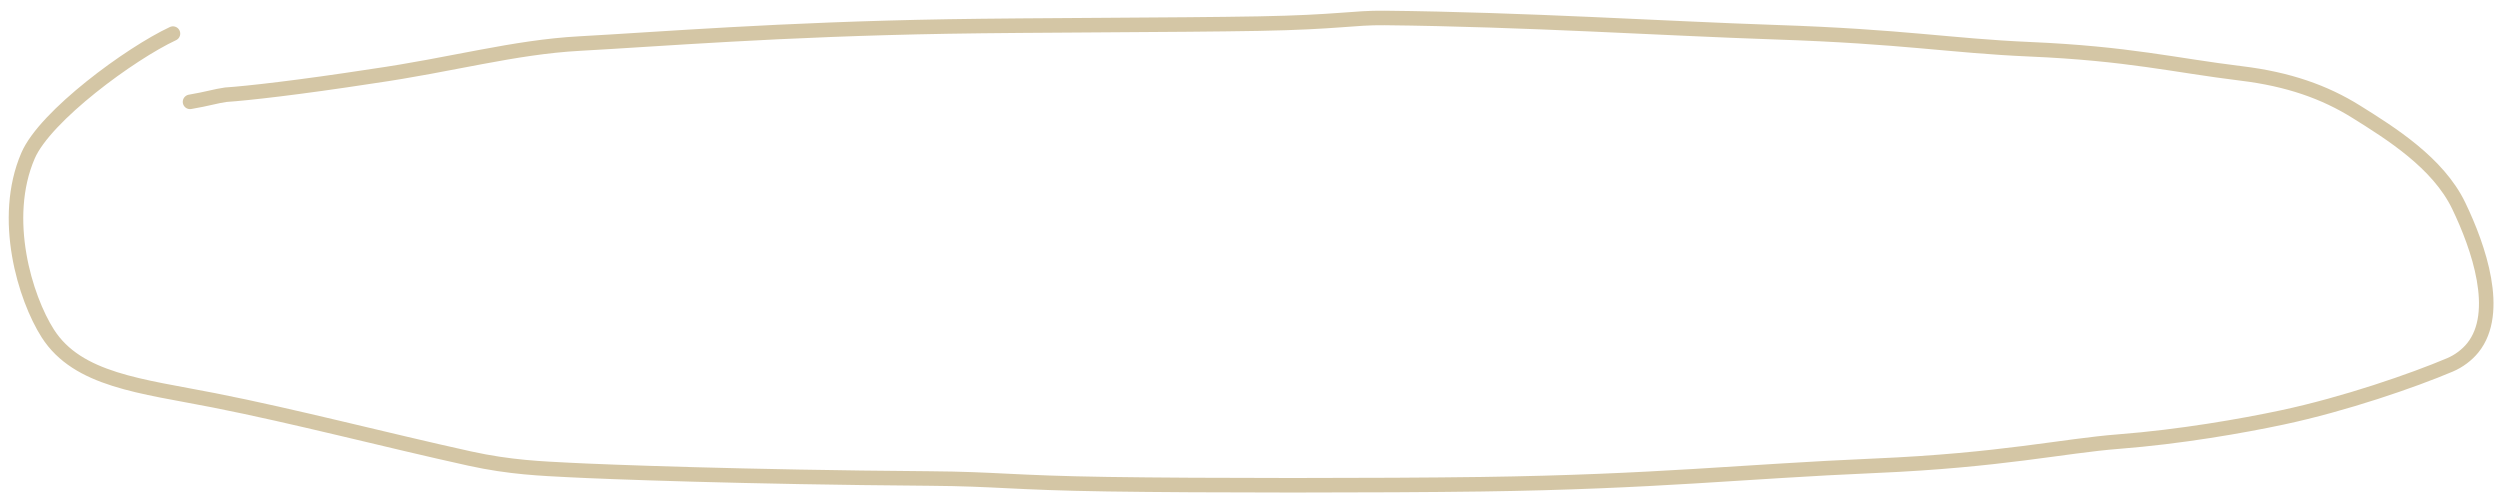 <svg width="172" height="34" viewBox="0 0 172 34" fill="none" xmlns="http://www.w3.org/2000/svg">
<path d="M11.9 2.312C8.99 3.668 3.11 7.969 1.928 10.712C0.059 15.049 1.726 20.491 3.286 22.938C5.343 26.161 9.729 26.558 14.717 27.541C20.305 28.642 26.546 30.278 32.317 31.548C35.123 32.166 37.319 32.238 39.17 32.335C41.616 32.462 51.132 32.825 63.938 32.921C68.612 32.957 69.58 33.212 76.178 33.312C82.776 33.411 94.975 33.411 101.937 33.315C113.984 33.147 119.854 32.437 129.017 32.044C137.704 31.671 141.94 30.677 145.769 30.381C150.016 30.052 154.274 29.304 157.017 28.72C161.329 27.802 166.01 26.182 168.559 25.103C169.166 24.846 169.73 24.422 170.126 23.932C172.091 21.501 170.528 16.994 169.161 14.156C167.734 11.195 164.472 9.166 162.122 7.696C159.931 6.325 157.431 5.446 154.207 5.053C149.535 4.483 146.482 3.686 139.649 3.389C134.137 3.15 131.026 2.512 122.151 2.216C114.415 1.957 105.021 1.338 95.26 1.236C93.078 1.213 92.112 1.526 86.579 1.626C81.045 1.726 70.976 1.726 65.208 1.823C53.587 2.018 45.358 2.7 39.892 2.996C35.338 3.243 31.088 4.46 25.613 5.243C20.52 6.027 16.993 6.42 15.529 6.517C14.84 6.614 14.259 6.807 13.074 7.007" stroke="#D4C6A5" stroke-linecap="round"/>
</svg>
